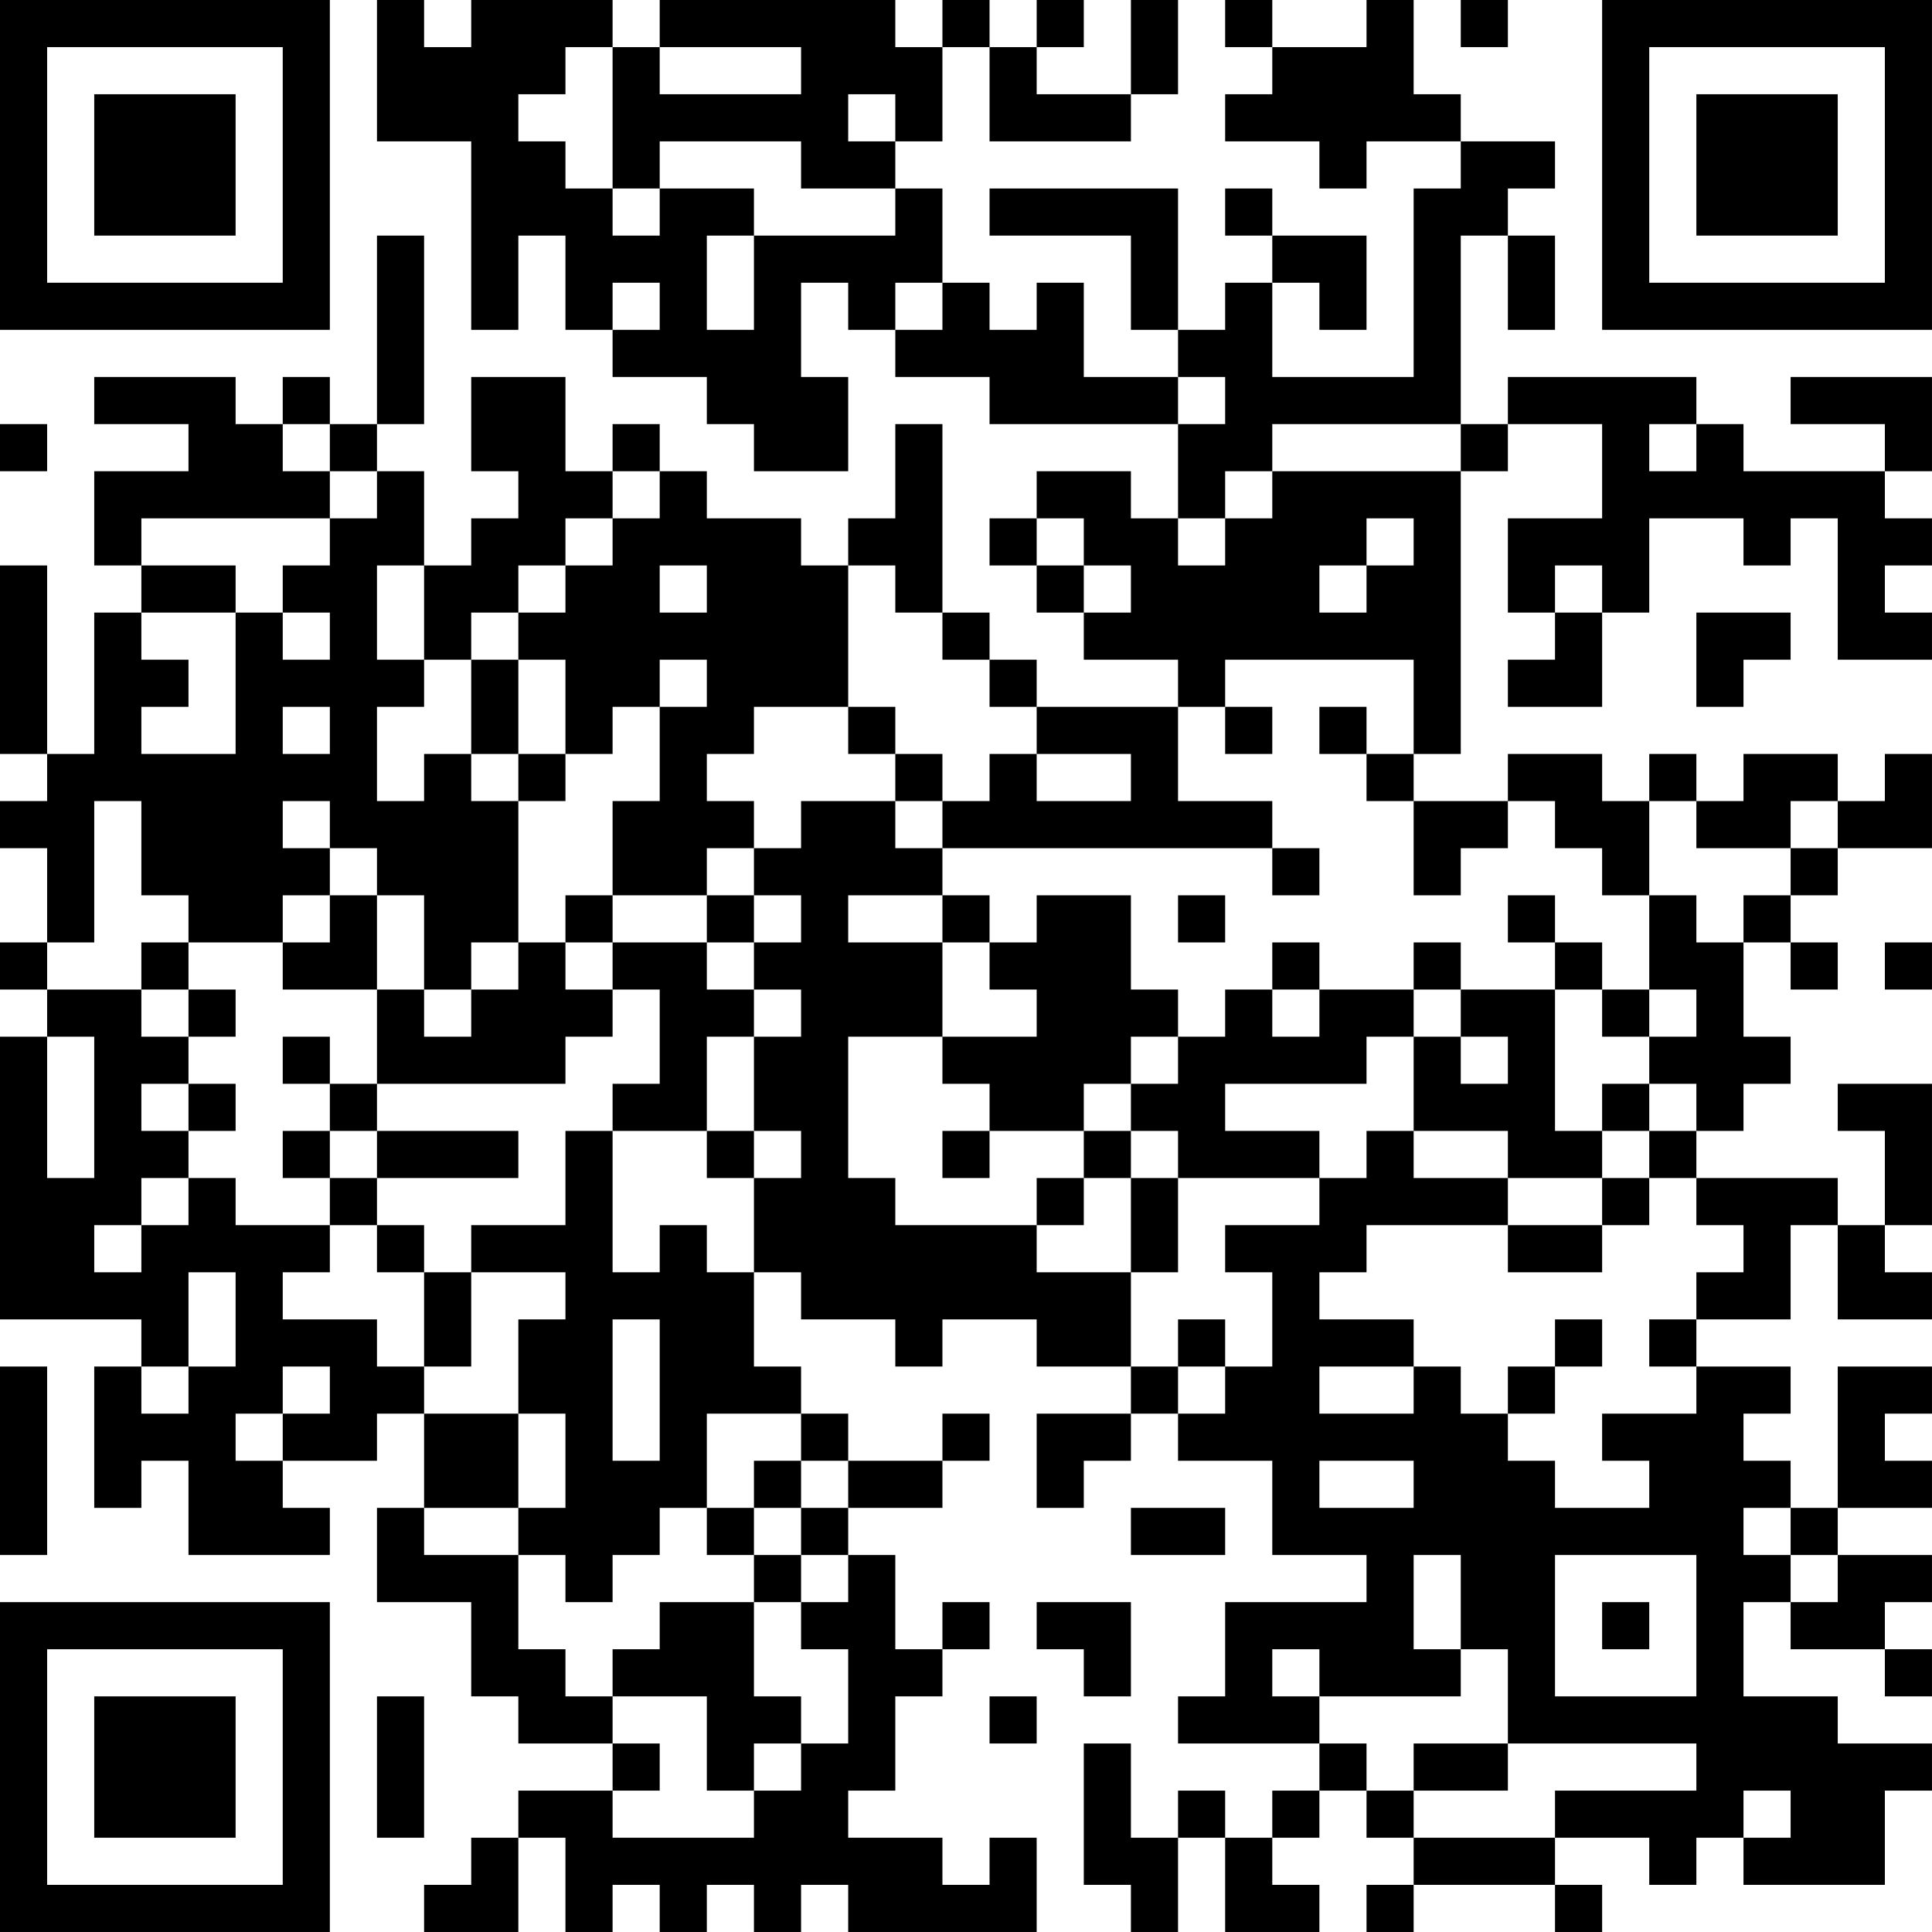 <?xml version="1.0" encoding="UTF-8"?>
<svg xmlns="http://www.w3.org/2000/svg" version="1.1" width="200" height="200" viewBox="0 0 200 200"><rect x="0" y="0" width="200" height="200" fill="#ffffff"/><g transform="scale(4.878)"><g transform="translate(0,0)"><path fill-rule="evenodd" d="M8 0L8 3L10 3L10 7L11 7L11 5L12 5L12 7L13 7L13 8L15 8L15 9L16 9L16 10L18 10L18 8L17 8L17 6L18 6L18 7L19 7L19 8L21 8L21 9L25 9L25 11L24 11L24 10L22 10L22 11L21 11L21 12L22 12L22 13L23 13L23 14L25 14L25 15L22 15L22 14L21 14L21 13L20 13L20 9L19 9L19 11L18 11L18 12L17 12L17 11L15 11L15 10L14 10L14 9L13 9L13 10L12 10L12 8L10 8L10 10L11 10L11 11L10 11L10 12L9 12L9 10L8 10L8 9L9 9L9 5L8 5L8 9L7 9L7 8L6 8L6 9L5 9L5 8L2 8L2 9L4 9L4 10L2 10L2 12L3 12L3 13L2 13L2 16L1 16L1 12L0 12L0 16L1 16L1 17L0 17L0 18L1 18L1 20L0 20L0 21L1 21L1 22L0 22L0 28L3 28L3 29L2 29L2 32L3 32L3 31L4 31L4 33L7 33L7 32L6 32L6 31L8 31L8 30L9 30L9 32L8 32L8 34L10 34L10 36L11 36L11 37L13 37L13 38L11 38L11 39L10 39L10 40L9 40L9 41L11 41L11 39L12 39L12 41L13 41L13 40L14 40L14 41L15 41L15 40L16 40L16 41L17 41L17 40L18 40L18 41L22 41L22 39L21 39L21 40L20 40L20 39L18 39L18 38L19 38L19 36L20 36L20 35L21 35L21 34L20 34L20 35L19 35L19 33L18 33L18 32L20 32L20 31L21 31L21 30L20 30L20 31L18 31L18 30L17 30L17 29L16 29L16 27L17 27L17 28L19 28L19 29L20 29L20 28L22 28L22 29L24 29L24 30L22 30L22 32L23 32L23 31L24 31L24 30L25 30L25 31L27 31L27 33L29 33L29 34L26 34L26 36L25 36L25 37L28 37L28 38L27 38L27 39L26 39L26 38L25 38L25 39L24 39L24 37L23 37L23 40L24 40L24 41L25 41L25 39L26 39L26 41L28 41L28 40L27 40L27 39L28 39L28 38L29 38L29 39L30 39L30 40L29 40L29 41L30 41L30 40L33 40L33 41L34 41L34 40L33 40L33 39L35 39L35 40L36 40L36 39L37 39L37 40L40 40L40 38L41 38L41 37L39 37L39 36L37 36L37 34L38 34L38 35L40 35L40 36L41 36L41 35L40 35L40 34L41 34L41 33L39 33L39 32L41 32L41 31L40 31L40 30L41 30L41 29L39 29L39 32L38 32L38 31L37 31L37 30L38 30L38 29L36 29L36 28L38 28L38 26L39 26L39 28L41 28L41 27L40 27L40 26L41 26L41 23L39 23L39 24L40 24L40 26L39 26L39 25L36 25L36 24L37 24L37 23L38 23L38 22L37 22L37 20L38 20L38 21L39 21L39 20L38 20L38 19L39 19L39 18L41 18L41 16L40 16L40 17L39 17L39 16L37 16L37 17L36 17L36 16L35 16L35 17L34 17L34 16L32 16L32 17L30 17L30 16L31 16L31 10L32 10L32 9L34 9L34 11L32 11L32 13L33 13L33 14L32 14L32 15L34 15L34 13L35 13L35 11L37 11L37 12L38 12L38 11L39 11L39 14L41 14L41 13L40 13L40 12L41 12L41 11L40 11L40 10L41 10L41 8L38 8L38 9L40 9L40 10L37 10L37 9L36 9L36 8L32 8L32 9L31 9L31 5L32 5L32 7L33 7L33 5L32 5L32 4L33 4L33 3L31 3L31 2L30 2L30 0L29 0L29 1L27 1L27 0L26 0L26 1L27 1L27 2L26 2L26 3L28 3L28 4L29 4L29 3L31 3L31 4L30 4L30 8L27 8L27 6L28 6L28 7L29 7L29 5L27 5L27 4L26 4L26 5L27 5L27 6L26 6L26 7L25 7L25 4L21 4L21 5L24 5L24 7L25 7L25 8L23 8L23 6L22 6L22 7L21 7L21 6L20 6L20 4L19 4L19 3L20 3L20 1L21 1L21 3L24 3L24 2L25 2L25 0L24 0L24 2L22 2L22 1L23 1L23 0L22 0L22 1L21 1L21 0L20 0L20 1L19 1L19 0L14 0L14 1L13 1L13 0L10 0L10 1L9 1L9 0ZM31 0L31 1L32 1L32 0ZM12 1L12 2L11 2L11 3L12 3L12 4L13 4L13 5L14 5L14 4L16 4L16 5L15 5L15 7L16 7L16 5L19 5L19 4L17 4L17 3L14 3L14 4L13 4L13 1ZM14 1L14 2L17 2L17 1ZM18 2L18 3L19 3L19 2ZM13 6L13 7L14 7L14 6ZM19 6L19 7L20 7L20 6ZM25 8L25 9L26 9L26 8ZM0 9L0 10L1 10L1 9ZM6 9L6 10L7 10L7 11L3 11L3 12L5 12L5 13L3 13L3 14L4 14L4 15L3 15L3 16L5 16L5 13L6 13L6 14L7 14L7 13L6 13L6 12L7 12L7 11L8 11L8 10L7 10L7 9ZM27 9L27 10L26 10L26 11L25 11L25 12L26 12L26 11L27 11L27 10L31 10L31 9ZM35 9L35 10L36 10L36 9ZM13 10L13 11L12 11L12 12L11 12L11 13L10 13L10 14L9 14L9 12L8 12L8 14L9 14L9 15L8 15L8 17L9 17L9 16L10 16L10 17L11 17L11 20L10 20L10 21L9 21L9 19L8 19L8 18L7 18L7 17L6 17L6 18L7 18L7 19L6 19L6 20L4 20L4 19L3 19L3 17L2 17L2 20L1 20L1 21L3 21L3 22L4 22L4 23L3 23L3 24L4 24L4 25L3 25L3 26L2 26L2 27L3 27L3 26L4 26L4 25L5 25L5 26L7 26L7 27L6 27L6 28L8 28L8 29L9 29L9 30L11 30L11 32L9 32L9 33L11 33L11 35L12 35L12 36L13 36L13 37L14 37L14 38L13 38L13 39L16 39L16 38L17 38L17 37L18 37L18 35L17 35L17 34L18 34L18 33L17 33L17 32L18 32L18 31L17 31L17 30L15 30L15 32L14 32L14 33L13 33L13 34L12 34L12 33L11 33L11 32L12 32L12 30L11 30L11 28L12 28L12 27L10 27L10 26L12 26L12 24L13 24L13 27L14 27L14 26L15 26L15 27L16 27L16 25L17 25L17 24L16 24L16 22L17 22L17 21L16 21L16 20L17 20L17 19L16 19L16 18L17 18L17 17L19 17L19 18L20 18L20 19L18 19L18 20L20 20L20 22L18 22L18 25L19 25L19 26L22 26L22 27L24 27L24 29L25 29L25 30L26 30L26 29L27 29L27 27L26 27L26 26L28 26L28 25L29 25L29 24L30 24L30 25L32 25L32 26L29 26L29 27L28 27L28 28L30 28L30 29L28 29L28 30L30 30L30 29L31 29L31 30L32 30L32 31L33 31L33 32L35 32L35 31L34 31L34 30L36 30L36 29L35 29L35 28L36 28L36 27L37 27L37 26L36 26L36 25L35 25L35 24L36 24L36 23L35 23L35 22L36 22L36 21L35 21L35 19L36 19L36 20L37 20L37 19L38 19L38 18L39 18L39 17L38 17L38 18L36 18L36 17L35 17L35 19L34 19L34 18L33 18L33 17L32 17L32 18L31 18L31 19L30 19L30 17L29 17L29 16L30 16L30 14L26 14L26 15L25 15L25 17L27 17L27 18L20 18L20 17L21 17L21 16L22 16L22 17L24 17L24 16L22 16L22 15L21 15L21 14L20 14L20 13L19 13L19 12L18 12L18 15L16 15L16 16L15 16L15 17L16 17L16 18L15 18L15 19L13 19L13 17L14 17L14 15L15 15L15 14L14 14L14 15L13 15L13 16L12 16L12 14L11 14L11 13L12 13L12 12L13 12L13 11L14 11L14 10ZM22 11L22 12L23 12L23 13L24 13L24 12L23 12L23 11ZM29 11L29 12L28 12L28 13L29 13L29 12L30 12L30 11ZM14 12L14 13L15 13L15 12ZM33 12L33 13L34 13L34 12ZM36 13L36 15L37 15L37 14L38 14L38 13ZM10 14L10 16L11 16L11 17L12 17L12 16L11 16L11 14ZM6 15L6 16L7 16L7 15ZM18 15L18 16L19 16L19 17L20 17L20 16L19 16L19 15ZM26 15L26 16L27 16L27 15ZM28 15L28 16L29 16L29 15ZM27 18L27 19L28 19L28 18ZM7 19L7 20L6 20L6 21L8 21L8 23L7 23L7 22L6 22L6 23L7 23L7 24L6 24L6 25L7 25L7 26L8 26L8 27L9 27L9 29L10 29L10 27L9 27L9 26L8 26L8 25L11 25L11 24L8 24L8 23L12 23L12 22L13 22L13 21L14 21L14 23L13 23L13 24L15 24L15 25L16 25L16 24L15 24L15 22L16 22L16 21L15 21L15 20L16 20L16 19L15 19L15 20L13 20L13 19L12 19L12 20L11 20L11 21L10 21L10 22L9 22L9 21L8 21L8 19ZM20 19L20 20L21 20L21 21L22 21L22 22L20 22L20 23L21 23L21 24L20 24L20 25L21 25L21 24L23 24L23 25L22 25L22 26L23 26L23 25L24 25L24 27L25 27L25 25L28 25L28 24L26 24L26 23L29 23L29 22L30 22L30 24L32 24L32 25L34 25L34 26L32 26L32 27L34 27L34 26L35 26L35 25L34 25L34 24L35 24L35 23L34 23L34 24L33 24L33 21L34 21L34 22L35 22L35 21L34 21L34 20L33 20L33 19L32 19L32 20L33 20L33 21L31 21L31 20L30 20L30 21L28 21L28 20L27 20L27 21L26 21L26 22L25 22L25 21L24 21L24 19L22 19L22 20L21 20L21 19ZM25 19L25 20L26 20L26 19ZM3 20L3 21L4 21L4 22L5 22L5 21L4 21L4 20ZM12 20L12 21L13 21L13 20ZM40 20L40 21L41 21L41 20ZM27 21L27 22L28 22L28 21ZM30 21L30 22L31 22L31 23L32 23L32 22L31 22L31 21ZM1 22L1 25L2 25L2 22ZM24 22L24 23L23 23L23 24L24 24L24 25L25 25L25 24L24 24L24 23L25 23L25 22ZM4 23L4 24L5 24L5 23ZM7 24L7 25L8 25L8 24ZM4 27L4 29L3 29L3 30L4 30L4 29L5 29L5 27ZM13 28L13 31L14 31L14 28ZM25 28L25 29L26 29L26 28ZM33 28L33 29L32 29L32 30L33 30L33 29L34 29L34 28ZM0 29L0 33L1 33L1 29ZM6 29L6 30L5 30L5 31L6 31L6 30L7 30L7 29ZM16 31L16 32L15 32L15 33L16 33L16 34L14 34L14 35L13 35L13 36L15 36L15 38L16 38L16 37L17 37L17 36L16 36L16 34L17 34L17 33L16 33L16 32L17 32L17 31ZM28 31L28 32L30 32L30 31ZM24 32L24 33L26 33L26 32ZM37 32L37 33L38 33L38 34L39 34L39 33L38 33L38 32ZM30 33L30 35L31 35L31 36L28 36L28 35L27 35L27 36L28 36L28 37L29 37L29 38L30 38L30 39L33 39L33 38L36 38L36 37L32 37L32 35L31 35L31 33ZM33 33L33 36L36 36L36 33ZM22 34L22 35L23 35L23 36L24 36L24 34ZM34 34L34 35L35 35L35 34ZM8 36L8 39L9 39L9 36ZM21 36L21 37L22 37L22 36ZM30 37L30 38L32 38L32 37ZM37 38L37 39L38 39L38 38ZM0 0L0 7L7 7L7 0ZM1 1L1 6L6 6L6 1ZM2 2L2 5L5 5L5 2ZM34 0L34 7L41 7L41 0ZM35 1L35 6L40 6L40 1ZM36 2L36 5L39 5L39 2ZM0 34L0 41L7 41L7 34ZM1 35L1 40L6 40L6 35ZM2 36L2 39L5 39L5 36Z" fill="#000000"/></g></g></svg>
